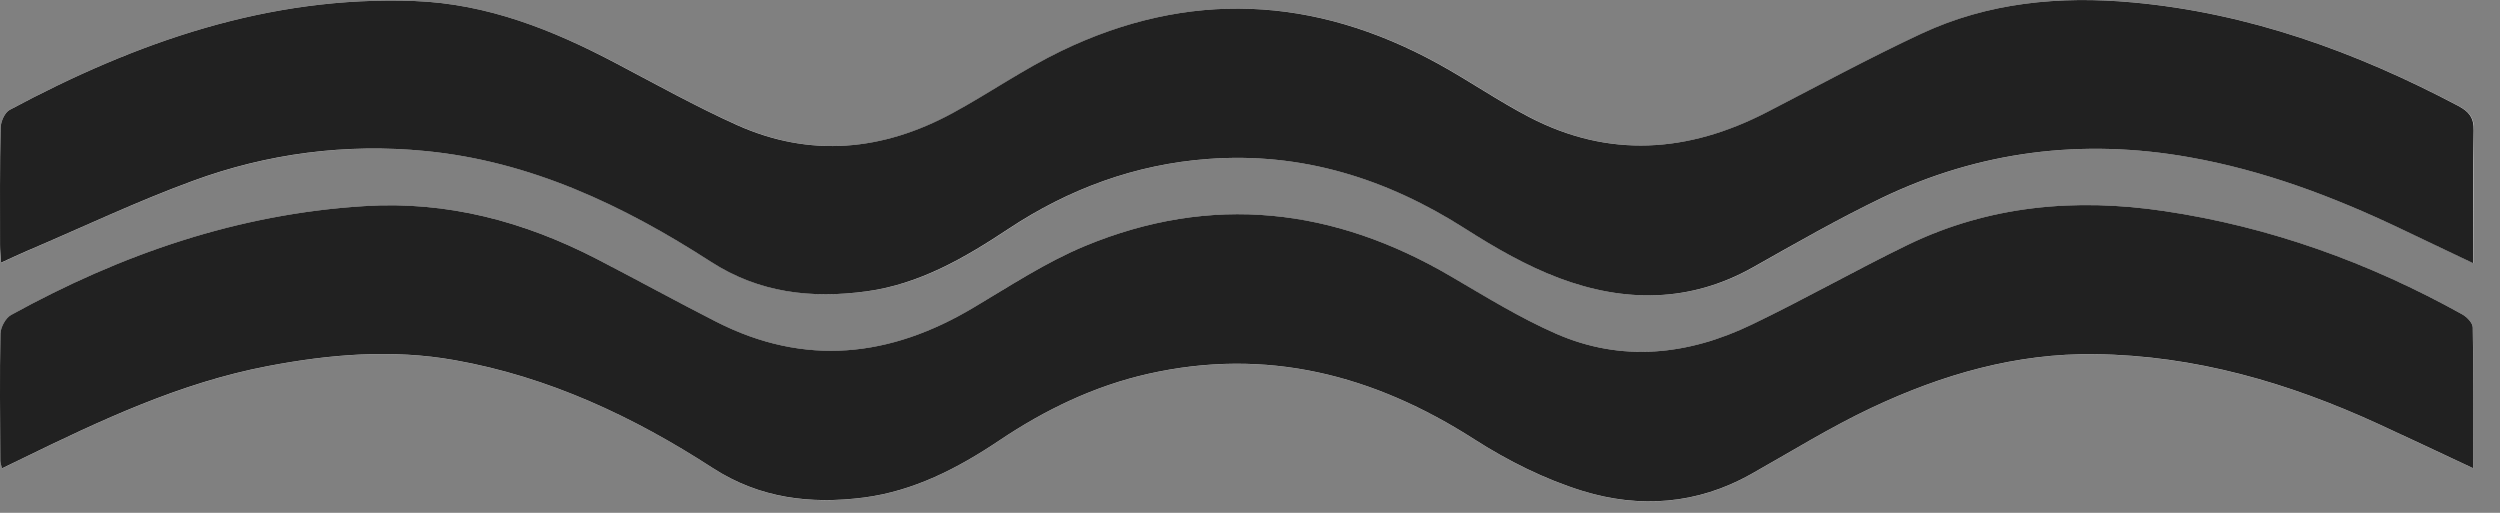 <svg width="39" height="8" viewBox="0 0 39 8" fill="none" xmlns="http://www.w3.org/2000/svg">
<rect x="0" y="0" width="39" height="8" fill="#808080" stroke="none"/>
<path d="M0.017 4.1C0.172 4.029 0.297 3.969 0.425 3.915C1.285 3.547 2.134 3.144 3.011 2.823C4.179 2.394 5.402 2.236 6.642 2.356C8.281 2.515 9.732 3.204 11.092 4.082C11.853 4.572 12.669 4.66 13.523 4.545C14.346 4.434 15.053 4.024 15.733 3.573C16.679 2.945 17.717 2.564 18.848 2.48C20.31 2.37 21.637 2.784 22.867 3.571C23.33 3.866 23.816 4.147 24.328 4.339C25.348 4.721 26.37 4.724 27.354 4.169C28.016 3.796 28.676 3.415 29.361 3.087C30.887 2.355 32.491 2.157 34.159 2.453C35.314 2.657 36.397 3.066 37.452 3.566C37.819 3.74 38.185 3.915 38.589 4.107C38.589 3.386 38.58 2.71 38.594 2.035C38.598 1.835 38.518 1.74 38.353 1.652C36.755 0.809 35.082 0.202 33.27 0.037C32.135 -0.066 31.022 0.037 29.981 0.524C29.163 0.905 28.368 1.337 27.566 1.751C26.343 2.382 25.104 2.474 23.862 1.827C23.373 1.573 22.917 1.256 22.434 0.991C20.512 -0.063 18.547 -0.163 16.563 0.794C15.977 1.076 15.438 1.453 14.866 1.764C13.781 2.353 12.652 2.463 11.51 1.954C10.862 1.665 10.24 1.316 9.612 0.986C8.621 0.466 7.603 0.059 6.47 0.016C4.188 -0.07 2.124 0.658 0.15 1.714C0.074 1.755 0.012 1.896 0.01 1.992C-0.004 2.602 -0 3.213 -0 3.823C-0 3.904 0.009 3.983 0.016 4.1H0.017ZM38.584 7.305C38.584 6.545 38.589 5.827 38.576 5.108C38.575 5.037 38.479 4.942 38.405 4.901C36.951 4.094 35.407 3.539 33.759 3.293C32.379 3.088 31.034 3.206 29.764 3.82C28.944 4.217 28.15 4.669 27.33 5.064C26.337 5.542 25.3 5.656 24.27 5.205C23.707 4.957 23.176 4.632 22.644 4.318C20.811 3.239 18.899 3.019 16.92 3.841C16.315 4.093 15.756 4.461 15.191 4.798C13.889 5.576 12.556 5.723 11.178 5.023C10.552 4.704 9.936 4.365 9.313 4.042C8.177 3.454 6.98 3.135 5.688 3.216C3.712 3.338 1.892 3.967 0.173 4.915C0.087 4.962 0.01 5.106 0.008 5.207C-0.005 5.867 0.003 6.528 0.006 7.188C0.006 7.219 0.018 7.249 0.031 7.308C0.145 7.253 0.24 7.207 0.336 7.16C1.569 6.558 2.81 5.975 4.173 5.713C5.141 5.528 6.114 5.445 7.091 5.619C8.557 5.879 9.88 6.498 11.117 7.3C11.852 7.777 12.644 7.87 13.475 7.763C14.255 7.662 14.942 7.306 15.585 6.875C16.301 6.394 17.065 6.025 17.907 5.834C19.756 5.416 21.429 5.845 23.001 6.855C23.523 7.189 24.099 7.478 24.69 7.66C25.578 7.935 26.476 7.87 27.313 7.4C27.94 7.048 28.552 6.665 29.201 6.36C30.3 5.844 31.45 5.509 32.685 5.526C34.247 5.548 35.704 5.972 37.109 6.617C37.586 6.837 38.06 7.062 38.584 7.306V7.305Z" fill="white"/>
<path d="M0.017 4.1C0.01 3.983 0.001 3.904 0.001 3.823C0.001 3.213 -0.004 2.602 0.01 1.992C0.012 1.896 0.074 1.755 0.151 1.714C2.124 0.658 4.189 -0.07 6.47 0.016C7.603 0.059 8.622 0.466 9.608 0.986C10.236 1.316 10.858 1.664 11.505 1.954C12.646 2.463 13.775 2.353 14.861 1.764C15.433 1.453 15.973 1.076 16.558 0.794C18.542 -0.163 20.507 -0.063 22.429 0.991C22.913 1.256 23.368 1.573 23.857 1.827C25.101 2.474 26.338 2.382 27.562 1.751C28.363 1.337 29.158 0.906 29.976 0.524C31.019 0.037 32.13 -0.066 33.266 0.037C35.079 0.202 36.751 0.808 38.349 1.652C38.515 1.74 38.594 1.835 38.589 2.035C38.575 2.711 38.584 3.387 38.584 4.107C38.181 3.915 37.814 3.74 37.447 3.566C36.394 3.065 35.309 2.657 34.154 2.453C32.487 2.157 30.882 2.355 29.357 3.087C28.672 3.416 28.011 3.796 27.349 4.169C26.365 4.724 25.343 4.721 24.324 4.339C23.813 4.147 23.326 3.866 22.863 3.571C21.633 2.784 20.305 2.37 18.843 2.48C17.713 2.564 16.675 2.945 15.728 3.573C15.048 4.024 14.342 4.433 13.519 4.545C12.664 4.661 11.848 4.573 11.088 4.082C9.727 3.204 8.277 2.515 6.637 2.356C5.397 2.235 4.174 2.393 3.006 2.823C2.129 3.144 1.281 3.548 0.42 3.915C0.293 3.969 0.167 4.029 0.012 4.1H0.017Z" fill="#212121"/>
<path d="M38.583 7.305C38.06 7.061 37.586 6.835 37.108 6.616C35.704 5.971 34.246 5.546 32.684 5.525C31.449 5.508 30.299 5.843 29.201 6.359C28.552 6.664 27.939 7.047 27.312 7.399C26.475 7.869 25.577 7.933 24.689 7.659C24.099 7.477 23.523 7.188 23.001 6.854C21.427 5.844 19.755 5.415 17.907 5.833C17.065 6.024 16.301 6.393 15.585 6.874C14.942 7.305 14.254 7.661 13.475 7.762C12.644 7.868 11.852 7.776 11.116 7.299C9.88 6.498 8.557 5.878 7.091 5.618C6.113 5.444 5.141 5.527 4.173 5.712C2.809 5.973 1.569 6.557 0.335 7.159C0.241 7.206 0.145 7.252 0.03 7.307C0.017 7.248 0.005 7.218 0.005 7.187C0.002 6.527 -0.006 5.866 0.007 5.206C0.009 5.105 0.087 4.961 0.172 4.914C1.892 3.966 3.711 3.337 5.688 3.215C6.979 3.134 8.176 3.454 9.312 4.041C9.936 4.364 10.552 4.703 11.178 5.022C12.556 5.722 13.888 5.575 15.19 4.797C15.757 4.46 16.315 4.092 16.92 3.84C18.899 3.018 20.81 3.238 22.644 4.317C23.176 4.629 23.706 4.956 24.27 5.204C25.3 5.656 26.336 5.541 27.329 5.063C28.151 4.668 28.944 4.216 29.763 3.819C31.033 3.205 32.378 3.087 33.759 3.292C35.407 3.537 36.95 4.093 38.404 4.9C38.48 4.941 38.574 5.036 38.575 5.107C38.588 5.825 38.583 6.544 38.583 7.304V7.305Z" fill="#212121"/>
</svg>
